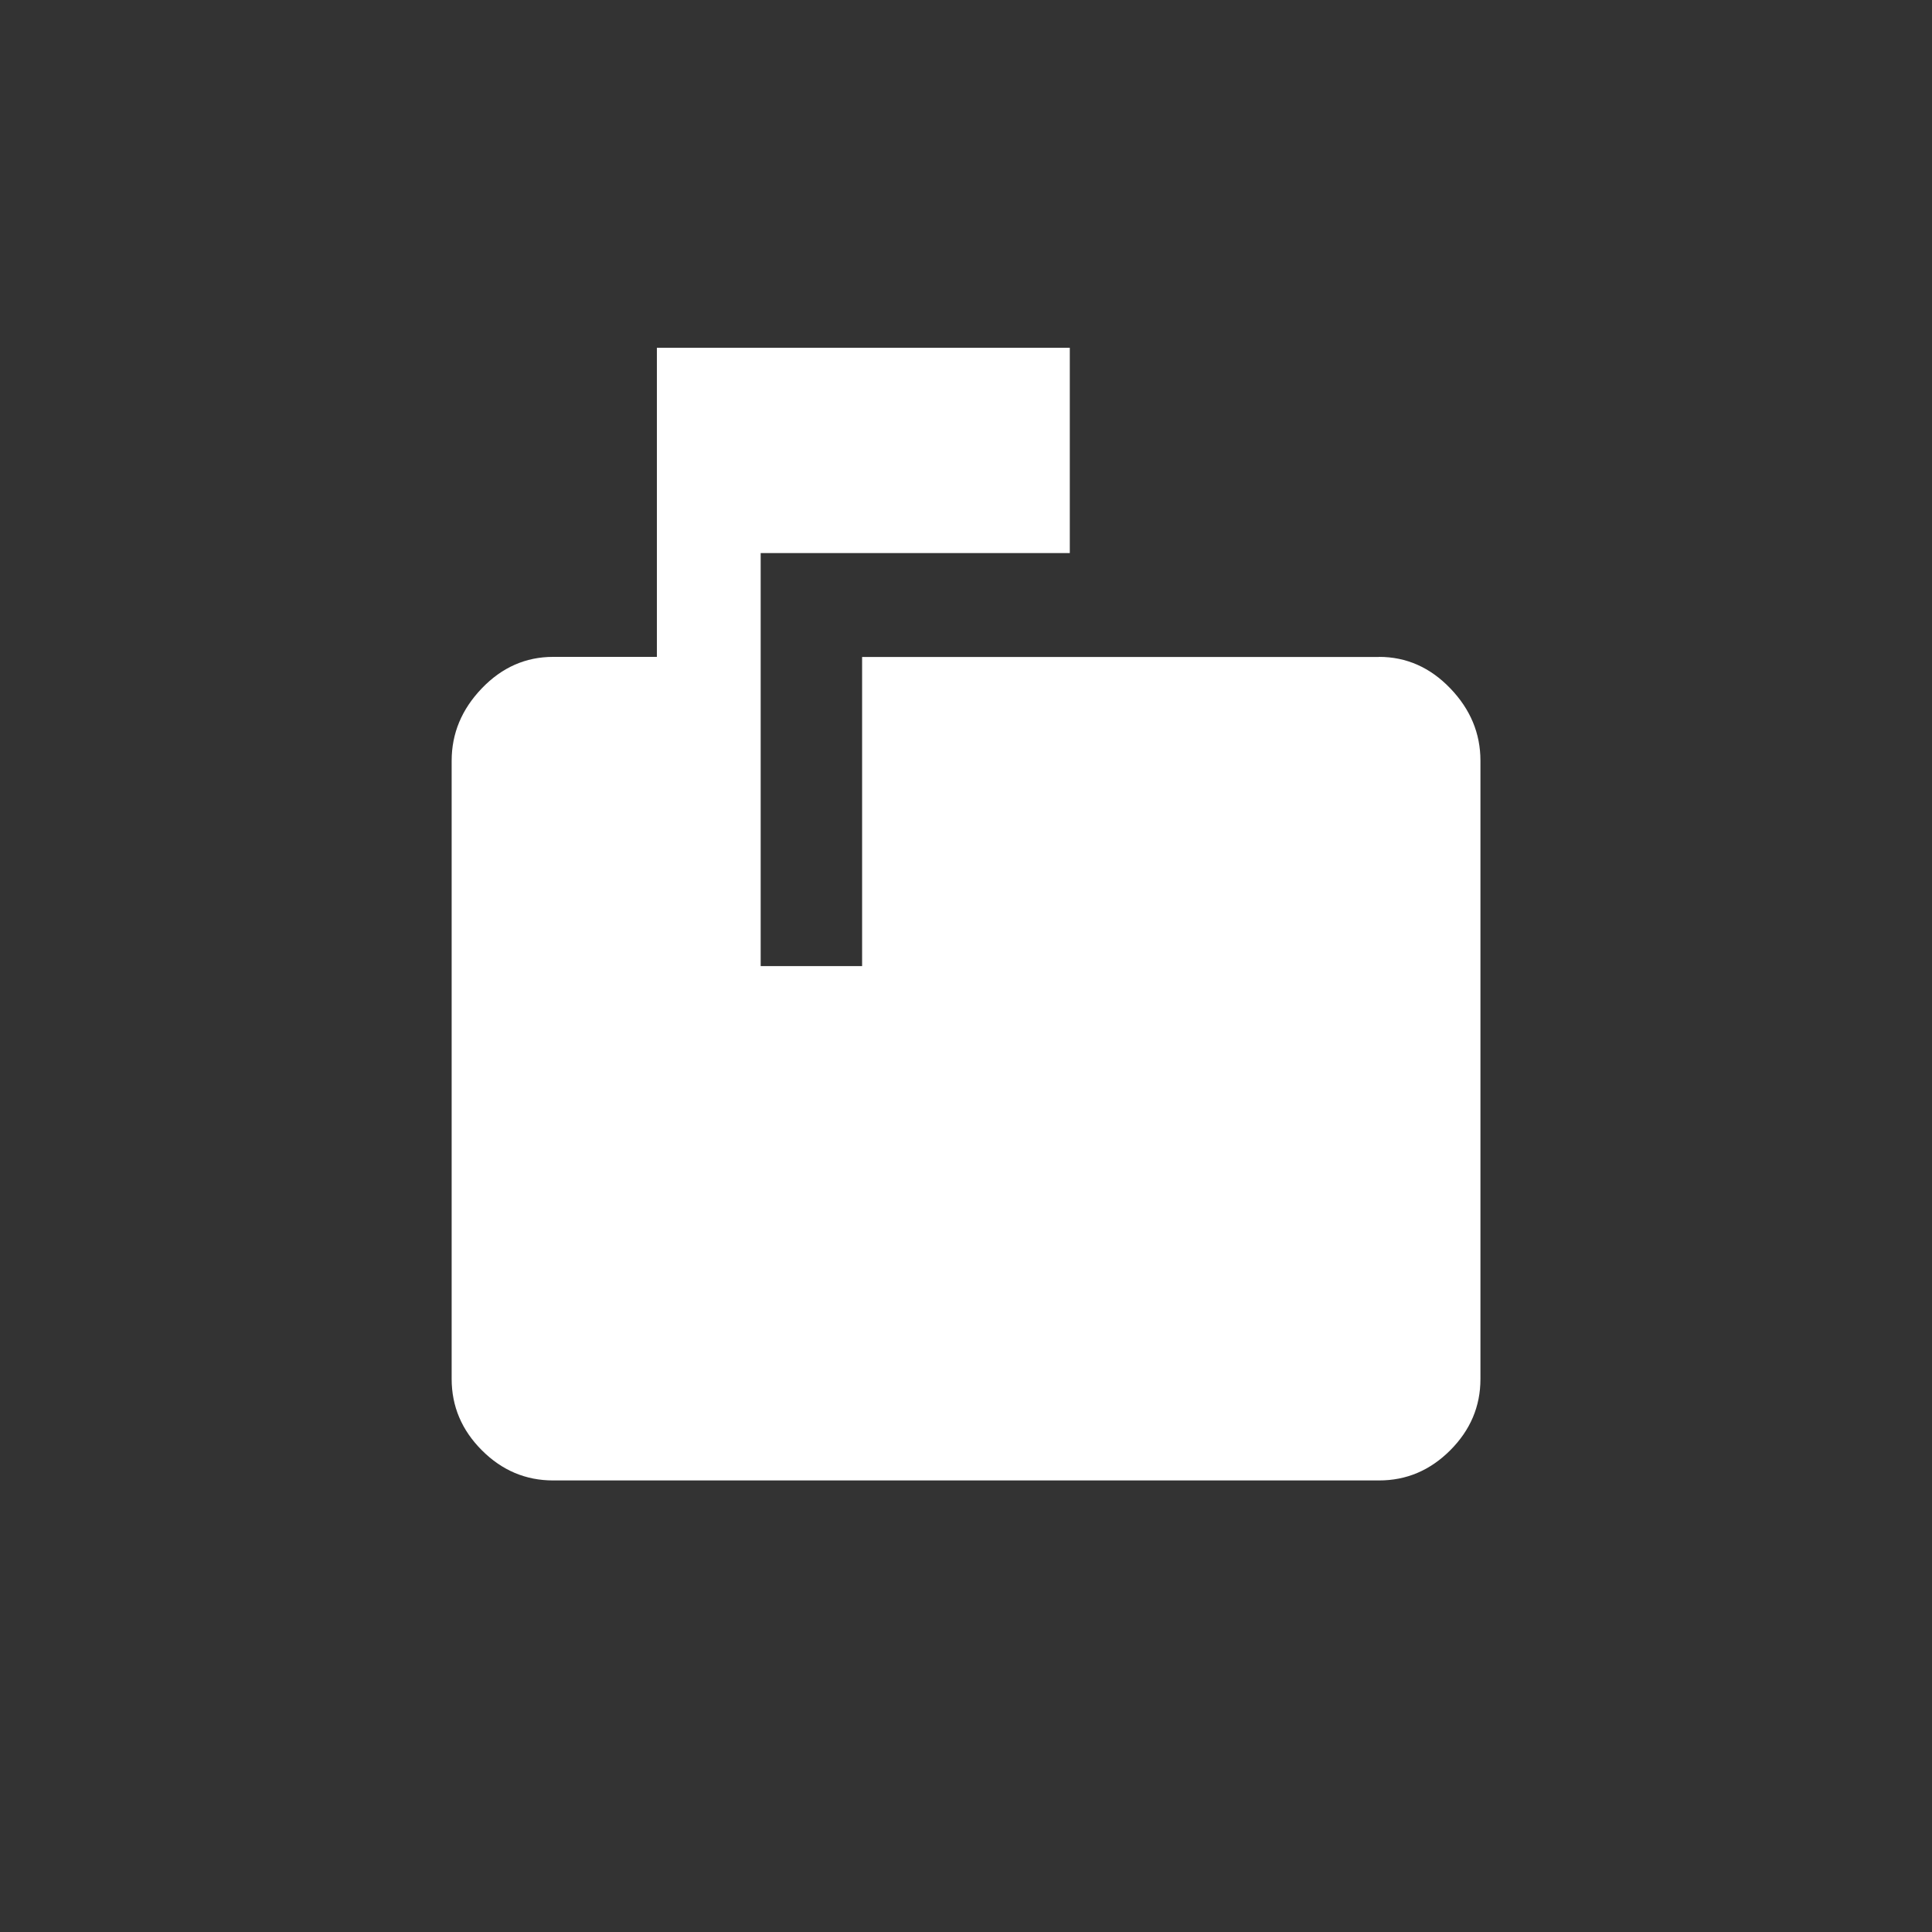 <!-- Generated by IcoMoon.io -->
<svg version="1.1" xmlns="http://www.w3.org/2000/svg" width="40" height="40" viewBox="0 0 40 40">
<rect x="0" y="0" width="40" height="40" fill="#333333" stroke="none"/>
<title>mt-markunread_mailbox</title>
<path fill="#fff" d="M28.551 13.6q0.849 0 1.475 0.651t0.625 1.5v12.8q0 0.849-0.625 1.475t-1.475 0.625h-17.1q-0.851 0-1.475-0.625t-0.625-1.475v-12.8q0-0.849 0.625-1.5t1.475-0.651h2.149v-6.4h8.549v4.251h-6.4v8.551h2.1v-6.4h10.7z"></path>
</svg>
